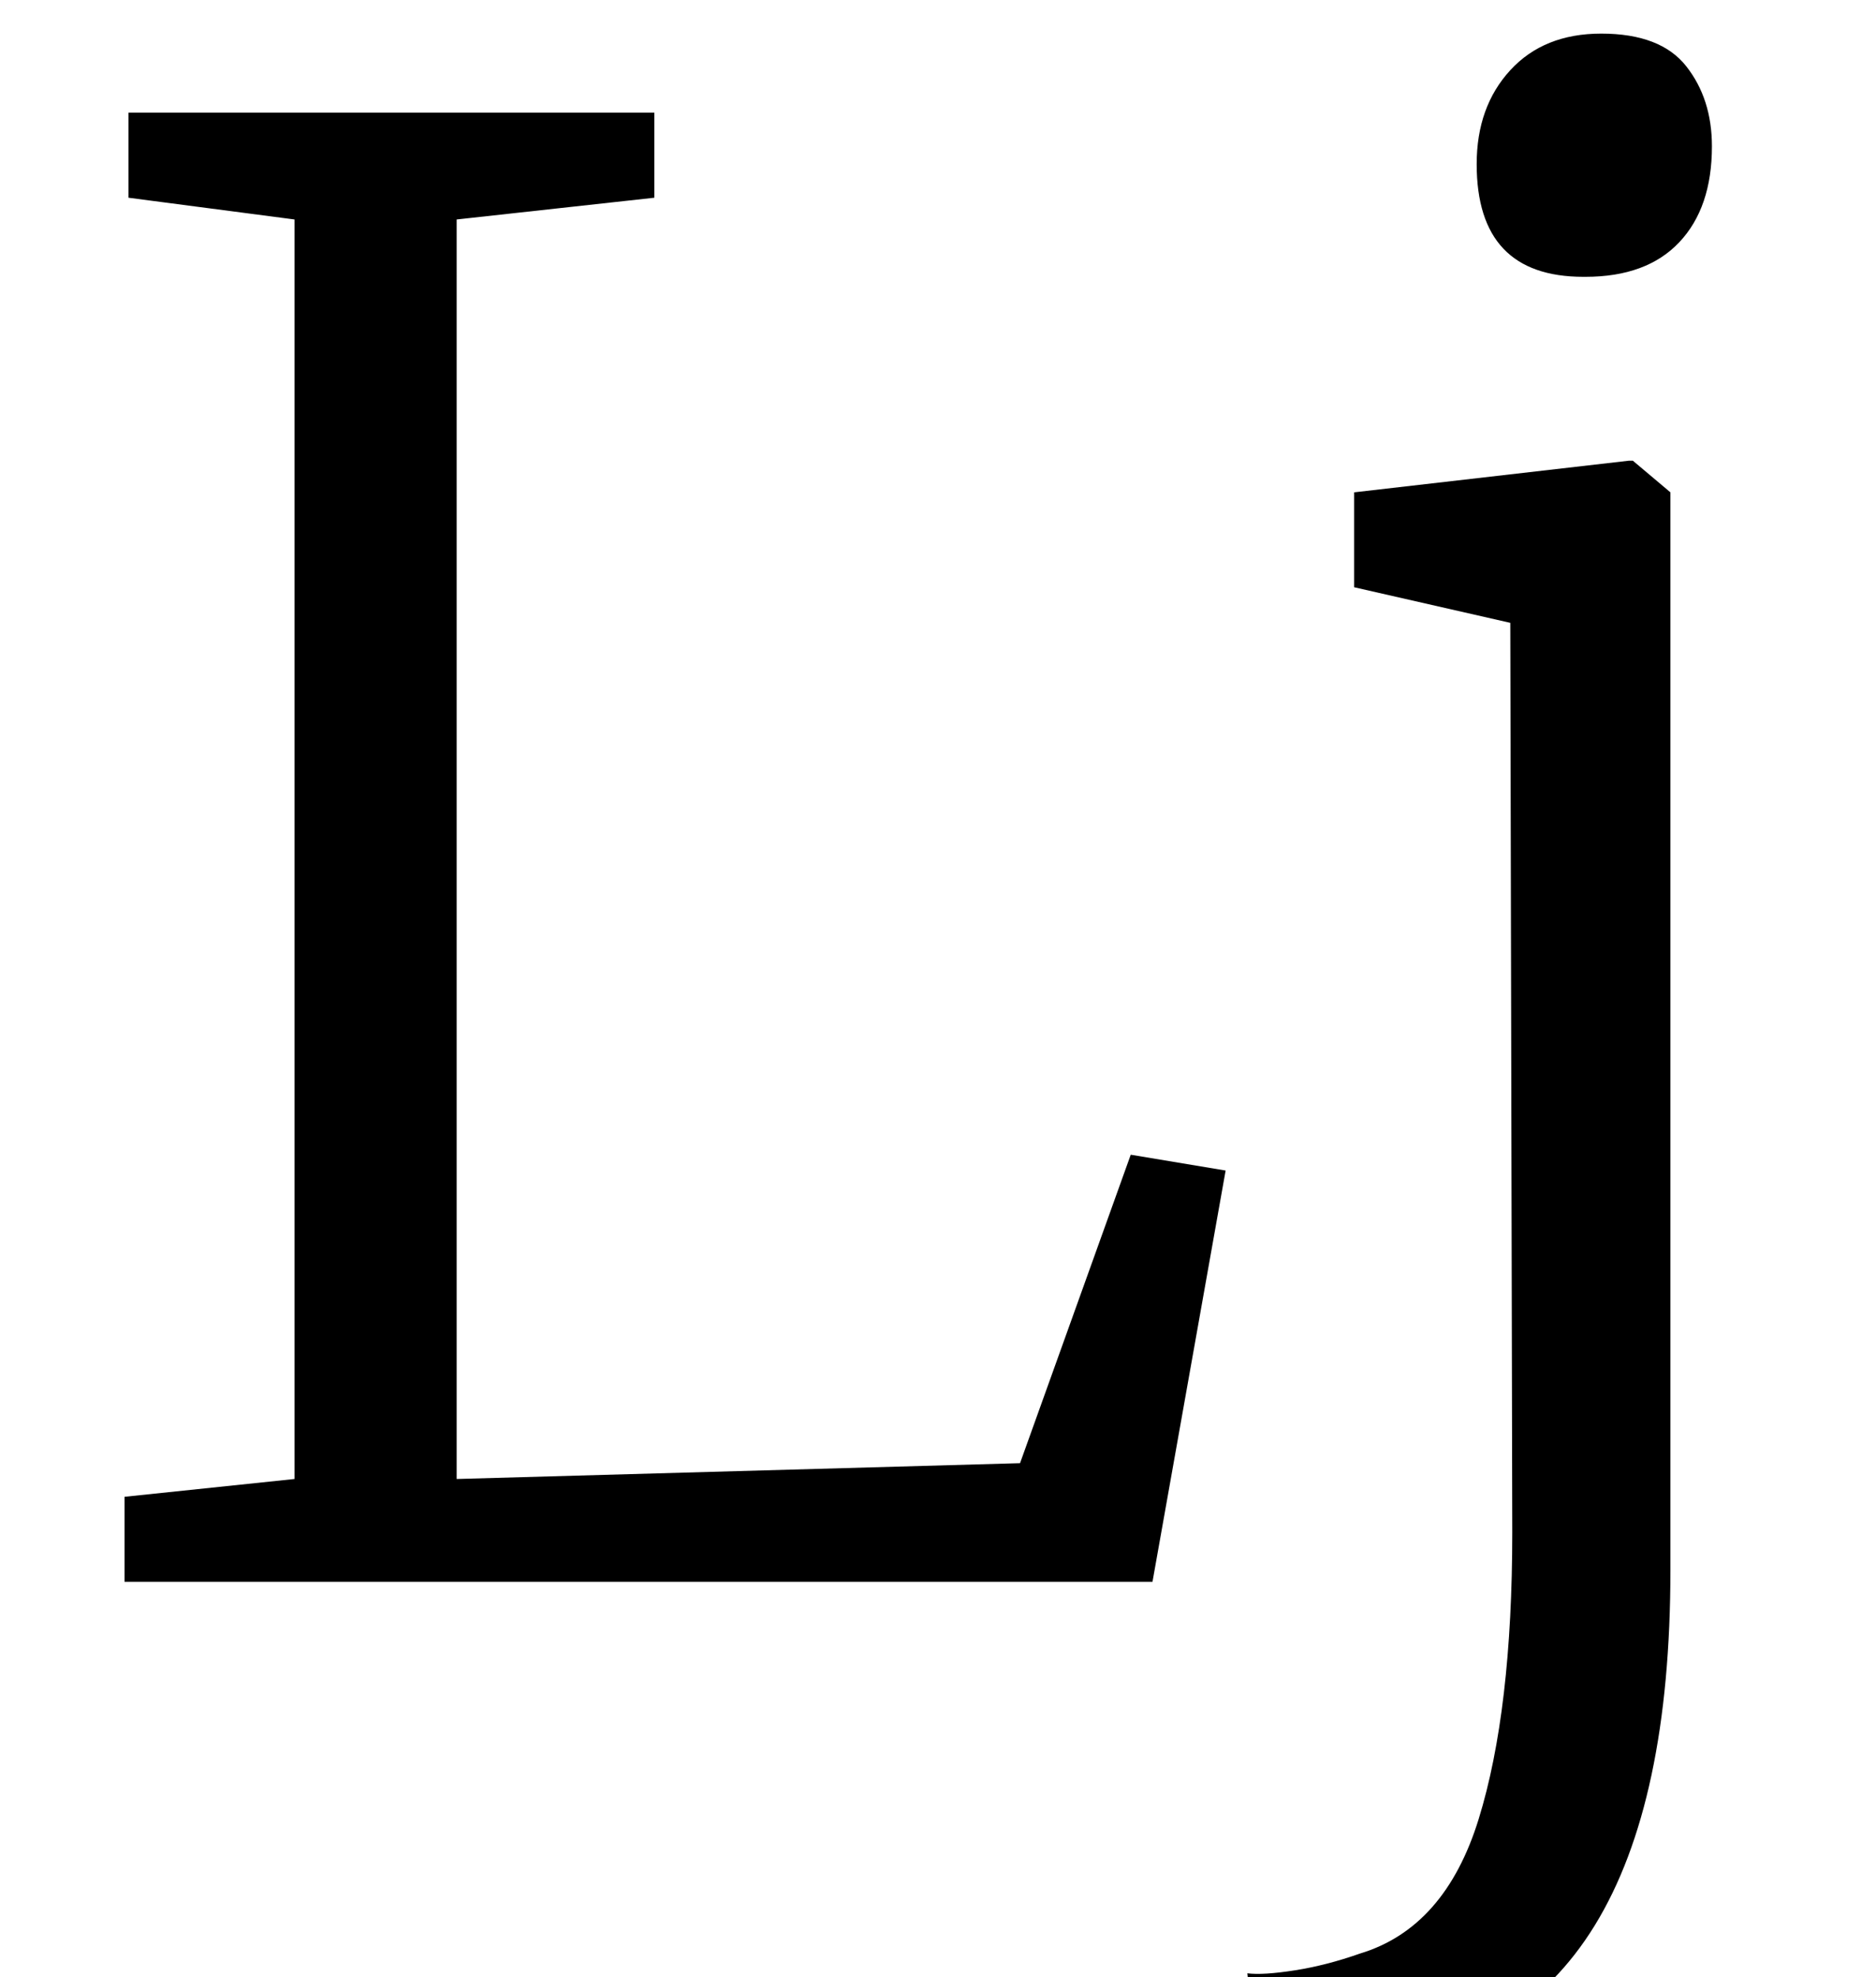 <?xml version="1.0" standalone="no"?>
<!DOCTYPE svg PUBLIC "-//W3C//DTD SVG 1.1//EN" "http://www.w3.org/Graphics/SVG/1.1/DTD/svg11.dtd" >
<svg xmlns="http://www.w3.org/2000/svg" xmlns:xlink="http://www.w3.org/1999/xlink" version="1.1" viewBox="-10 0 949 1000">
  <g transform="matrix(1 0 0 -1 0 800)">
   <path fill="currentColor"
d="M139 689l-84 11v43h266v-43l-100 -11v-637l285 8l56 156l48 -8l-37 -208h-520v43l86 9v637zM737 717q0 29 17 47.5t46 18.5q30 0 43 -16.5t13 -40.5q0 -31 -16.5 -48.5t-47.5 -17.5h-1q-54 0 -54 57zM675 551l139 16h2l19 -16v-545q0 -235 -153 -249q-12 -1 -32.5 0
t-24.5 4l-4 41q8 -1 24 1.5t33 8.5q43 13 60 68t17 145l-1 460l-79 18v48z" />
  </g>

</svg>
